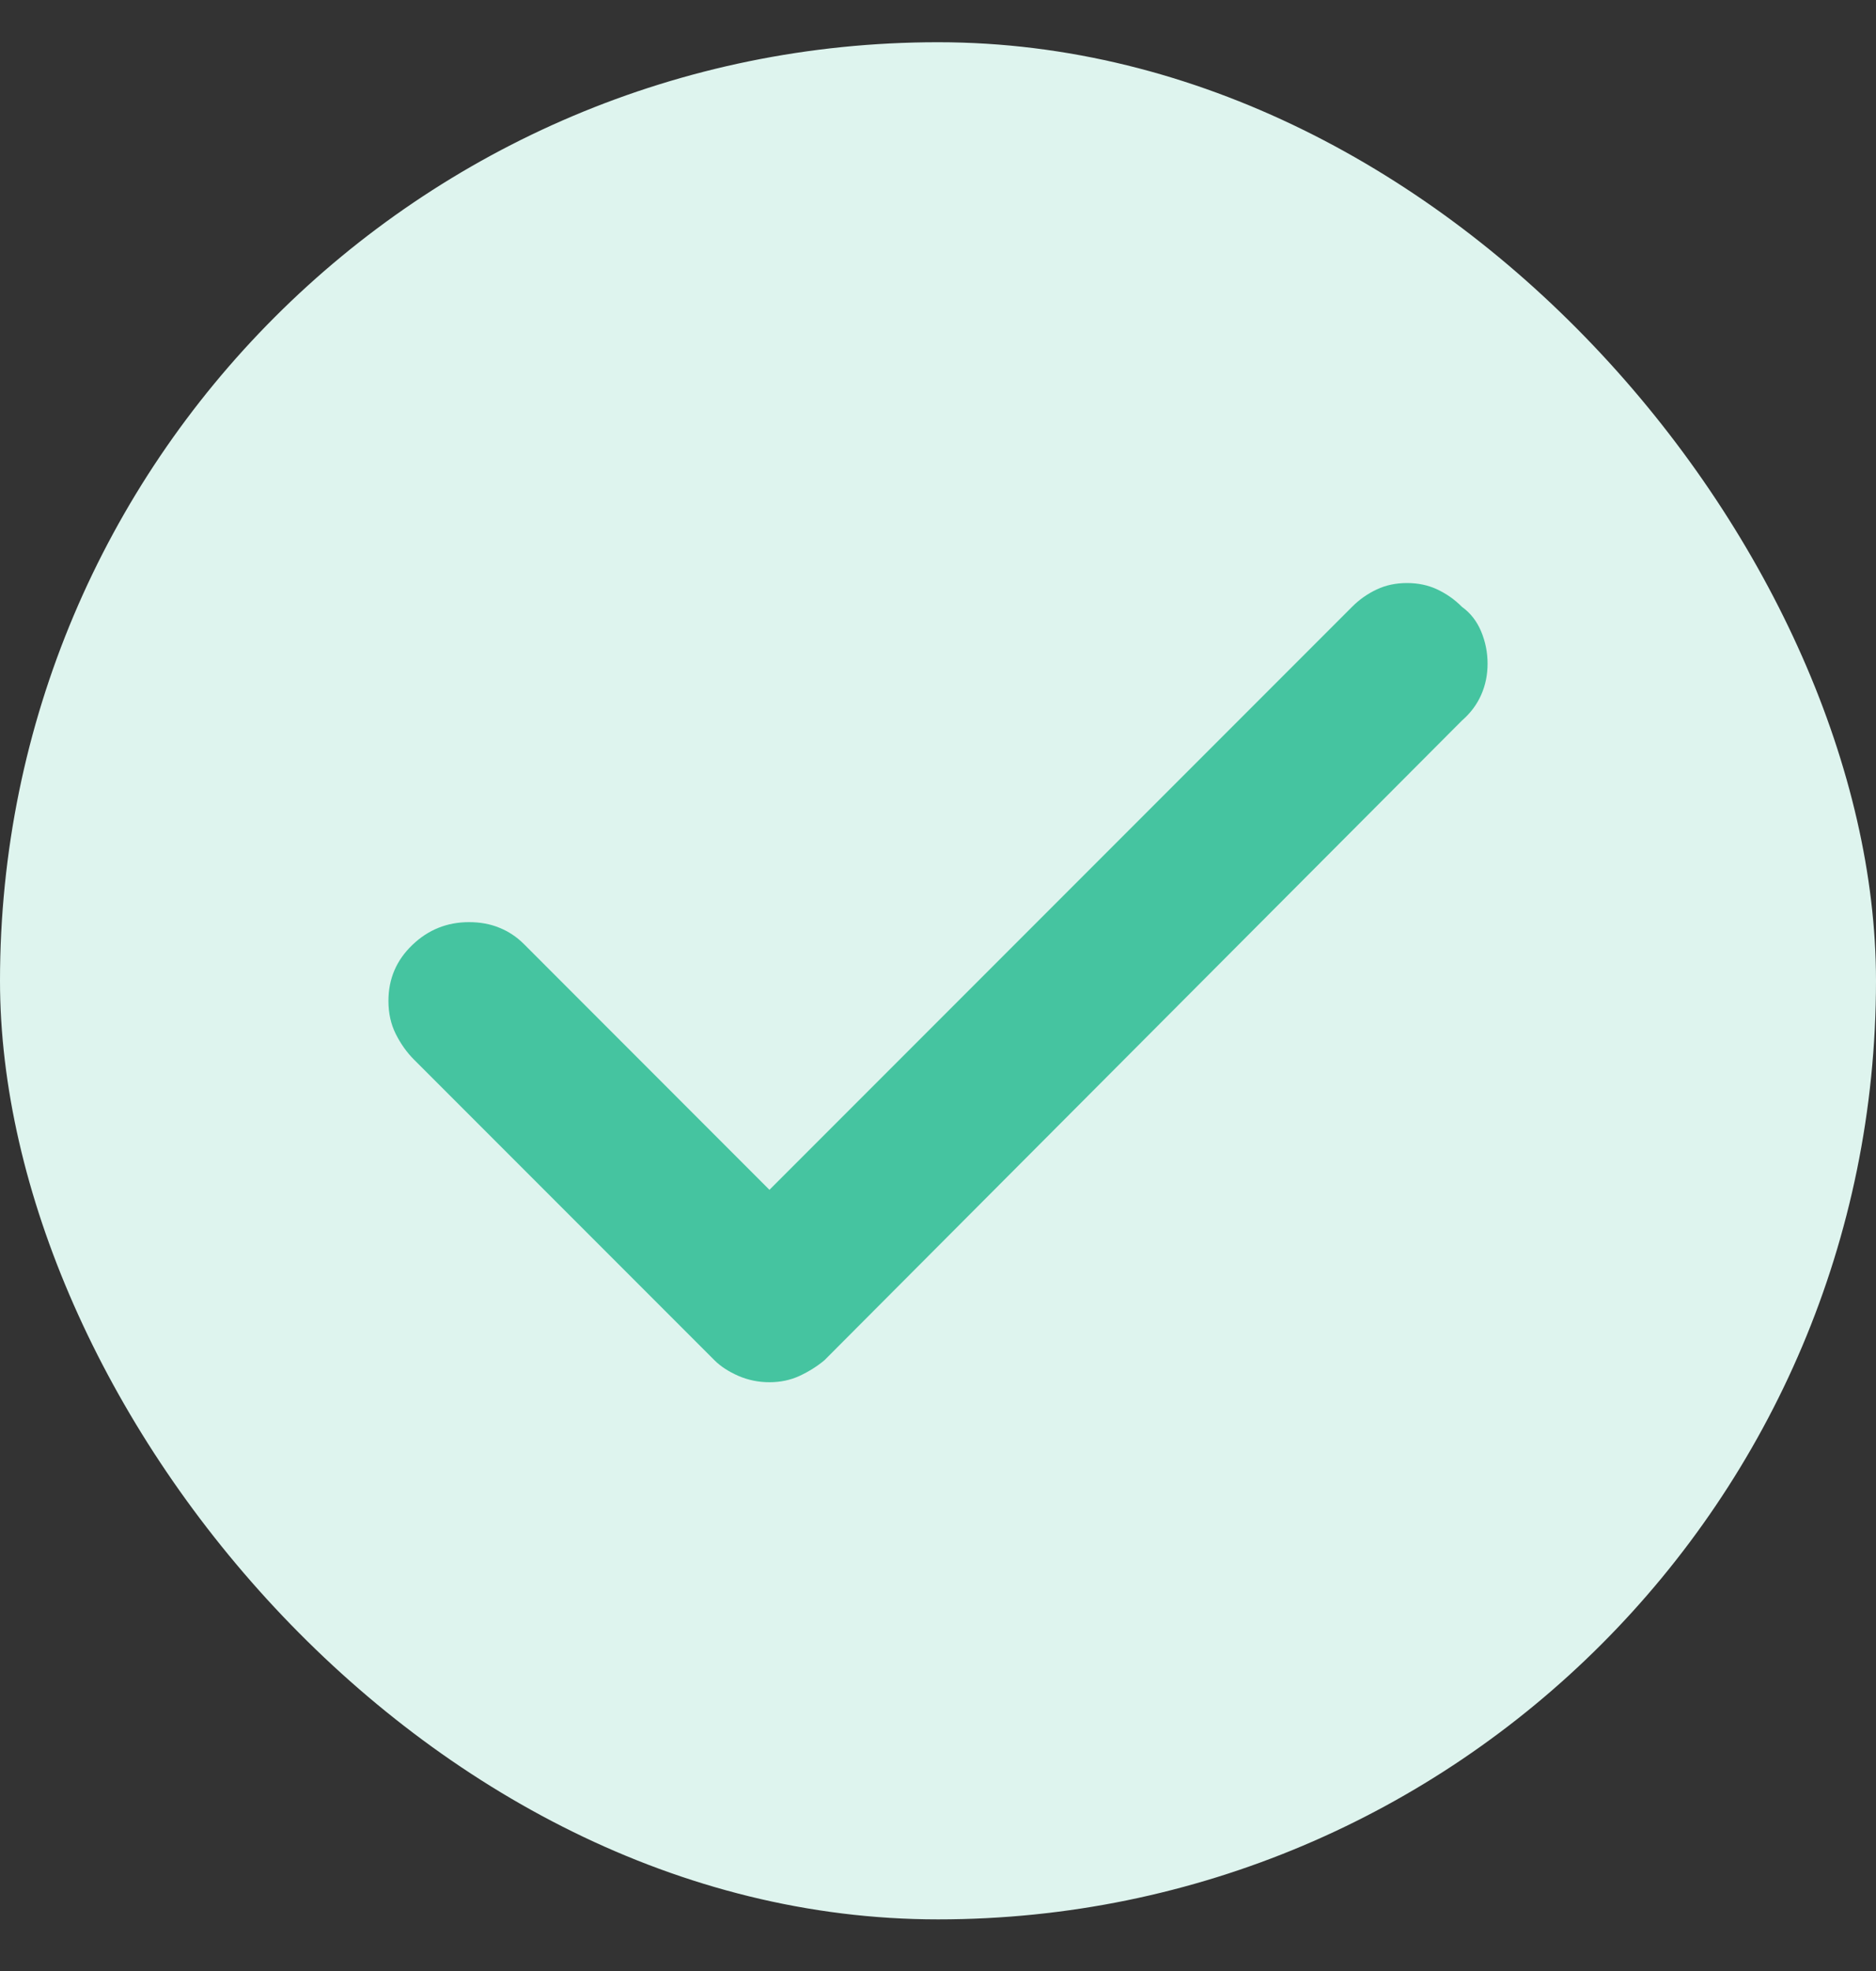 <svg xmlns="http://www.w3.org/2000/svg" width="20" height="21" viewBox="0 0 20 21" fill="none"><rect x="0" y="0" width="20" height="21" fill="#333333" stroke="none"/><rect y="0.45" width="20" height="20" rx="10" fill="#DEF4EE"></rect><path d="M15.586 6.466C15.508 6.387 15.42 6.326 15.322 6.28C15.225 6.234 15.117 6.212 15 6.212C14.883 6.212 14.775 6.234 14.678 6.28C14.58 6.326 14.492 6.387 14.414 6.466L8.203 12.677L5.586 10.059C5.508 9.981 5.42 9.923 5.322 9.884C5.225 9.844 5.117 9.825 5 9.825C4.766 9.825 4.564 9.906 4.395 10.069C4.225 10.232 4.141 10.43 4.141 10.665C4.141 10.795 4.167 10.912 4.219 11.016C4.271 11.12 4.336 11.212 4.414 11.29L7.617 14.493C7.682 14.558 7.767 14.613 7.871 14.659C7.975 14.704 8.086 14.727 8.203 14.727C8.32 14.727 8.428 14.704 8.525 14.659C8.623 14.613 8.711 14.558 8.789 14.493L15.586 7.677C15.677 7.598 15.745 7.507 15.791 7.403C15.837 7.299 15.859 7.188 15.859 7.071C15.859 6.954 15.837 6.84 15.791 6.729C15.745 6.619 15.677 6.531 15.586 6.466Z" fill="#45C4A0"></path></svg>